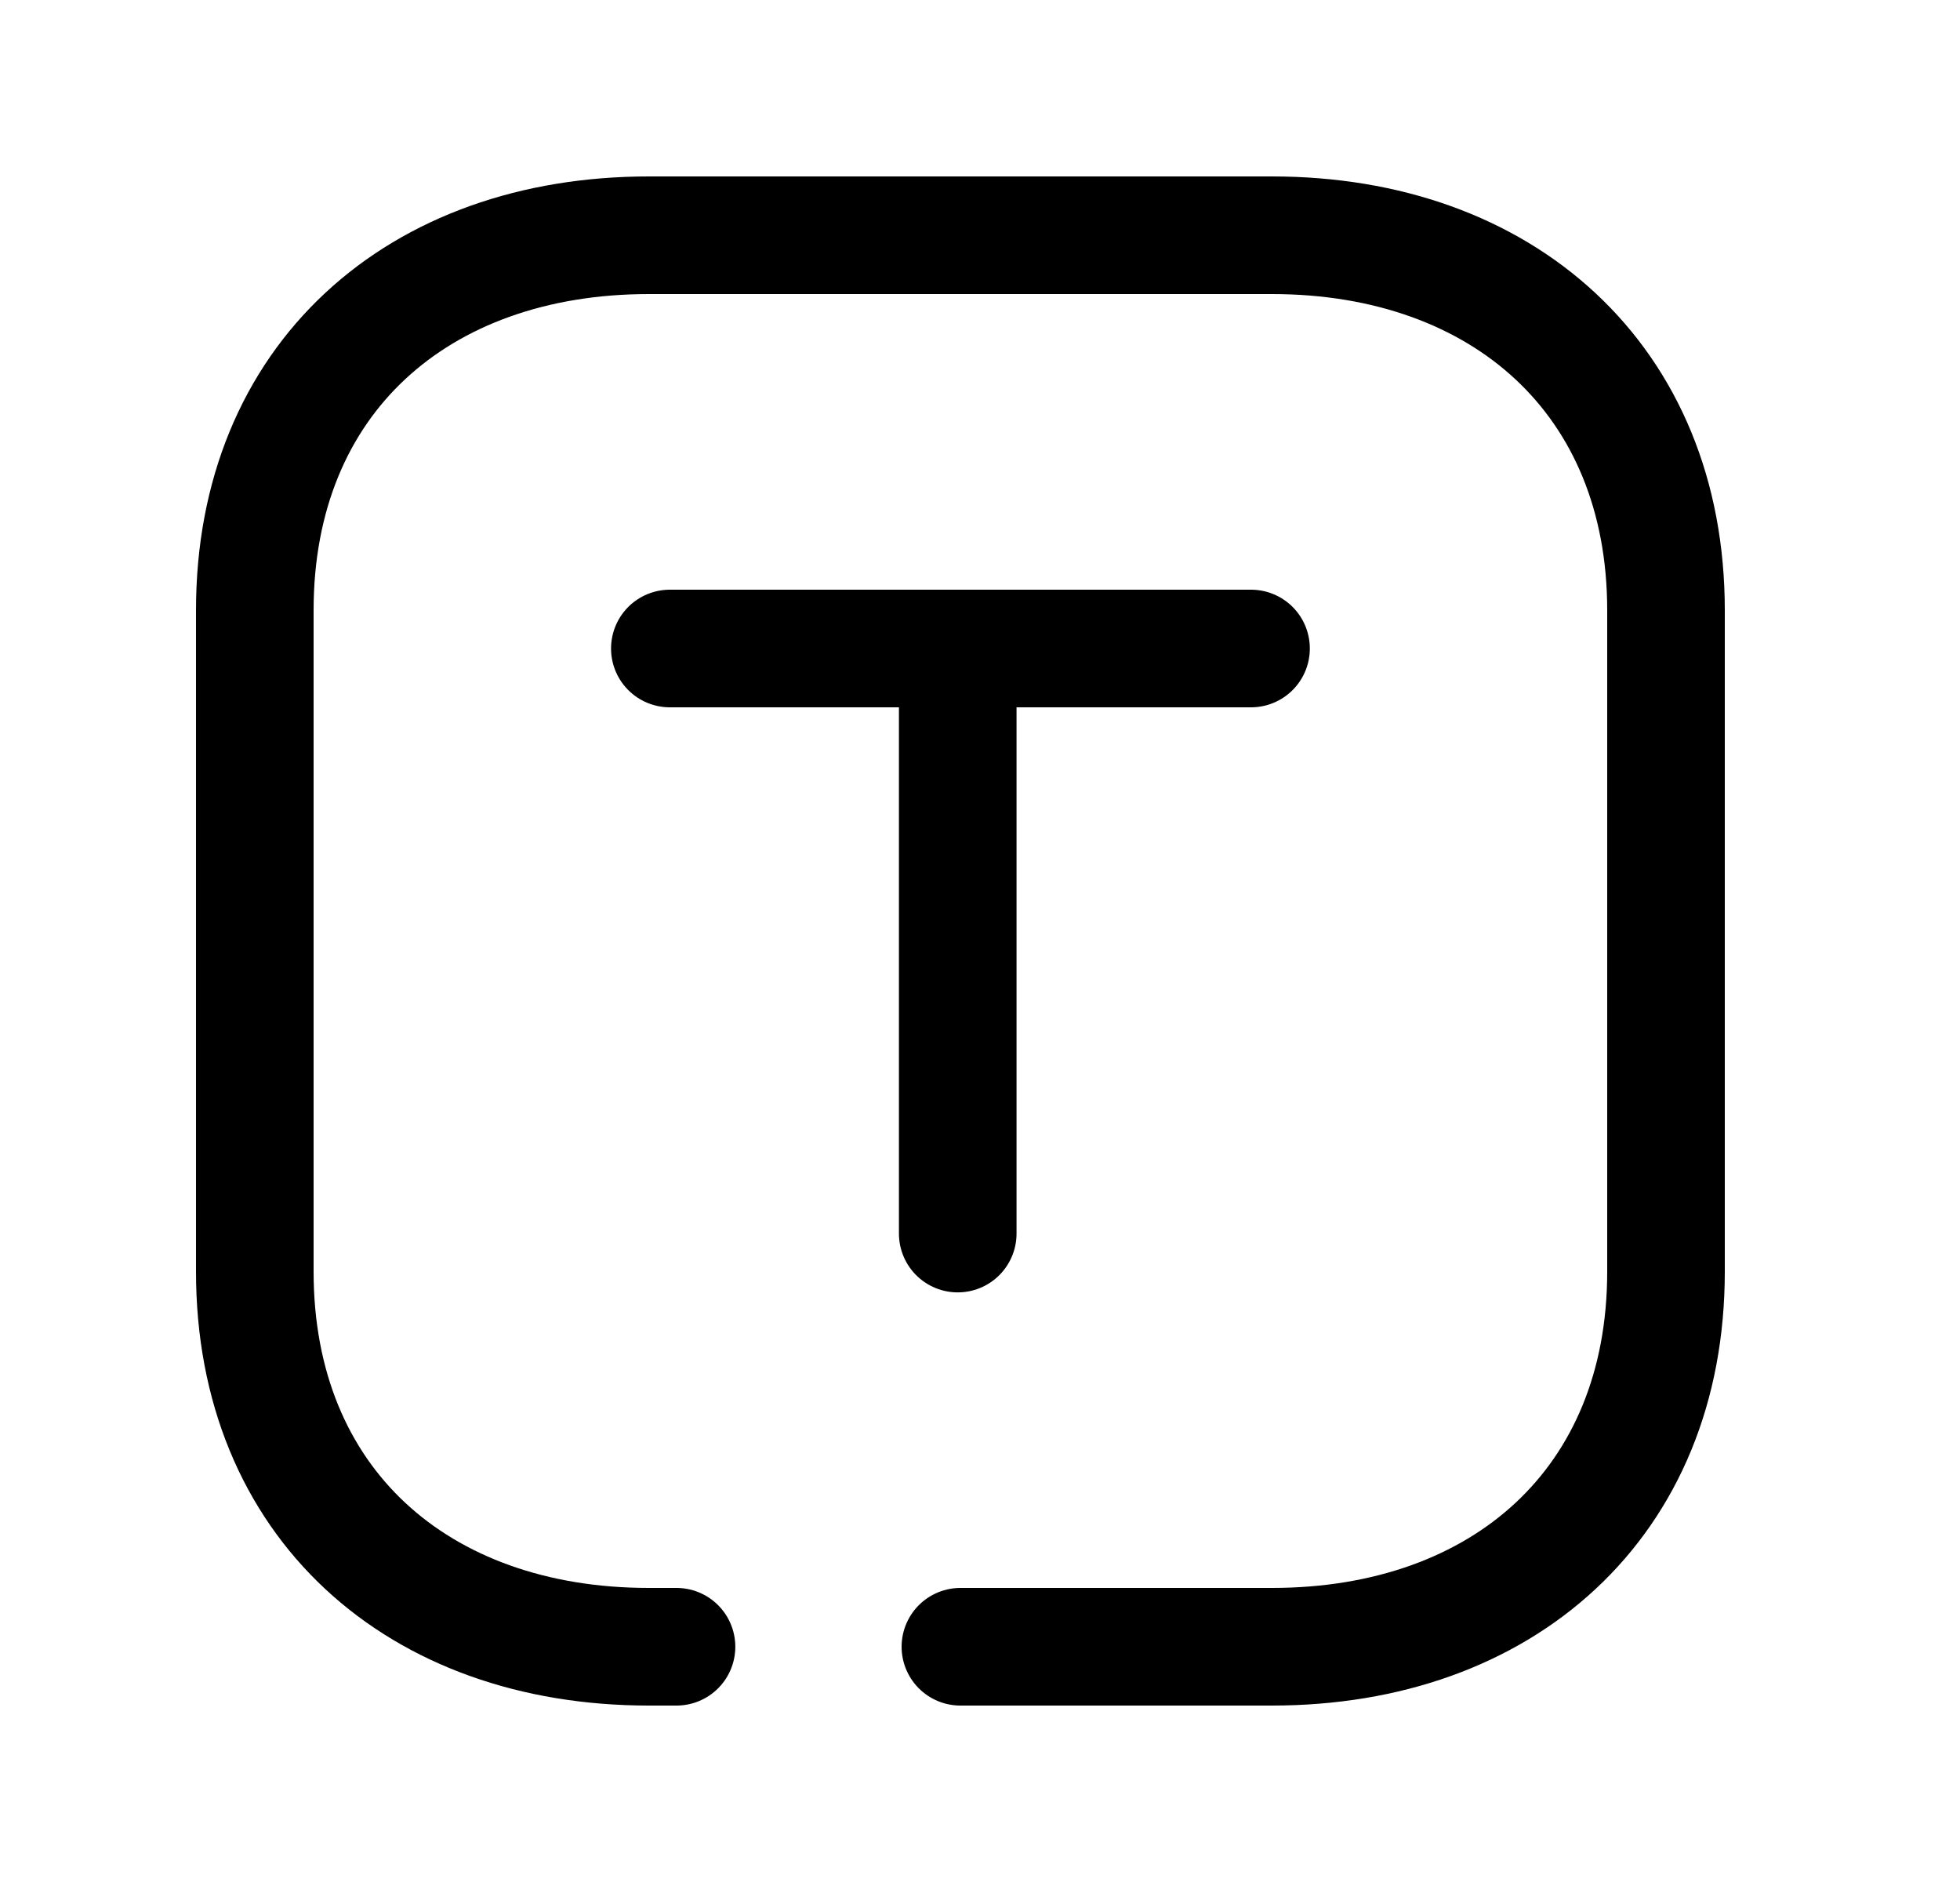 <svg width="25" height="24" viewBox="0 0 25 24" fill="none" xmlns="http://www.w3.org/2000/svg">
<path d="M12.25 21H16.224C19.169 21 21.25 19.165 21.25 16.217V7.782C21.25 4.843 19.169 3 16.224 3L8.276 3C5.331 3 3.25 4.834 3.25 7.782L3.25 16.216C3.25 19.165 5.331 21 8.276 21H8.629" stroke="black" stroke-width="1.5" stroke-linecap="round" stroke-linejoin="round"/>
<path d="M8.544 8.27H15.957M12.216 8.27V15.731" stroke="black" stroke-width="1.5" stroke-linecap="round" stroke-linejoin="round"/>
</svg>